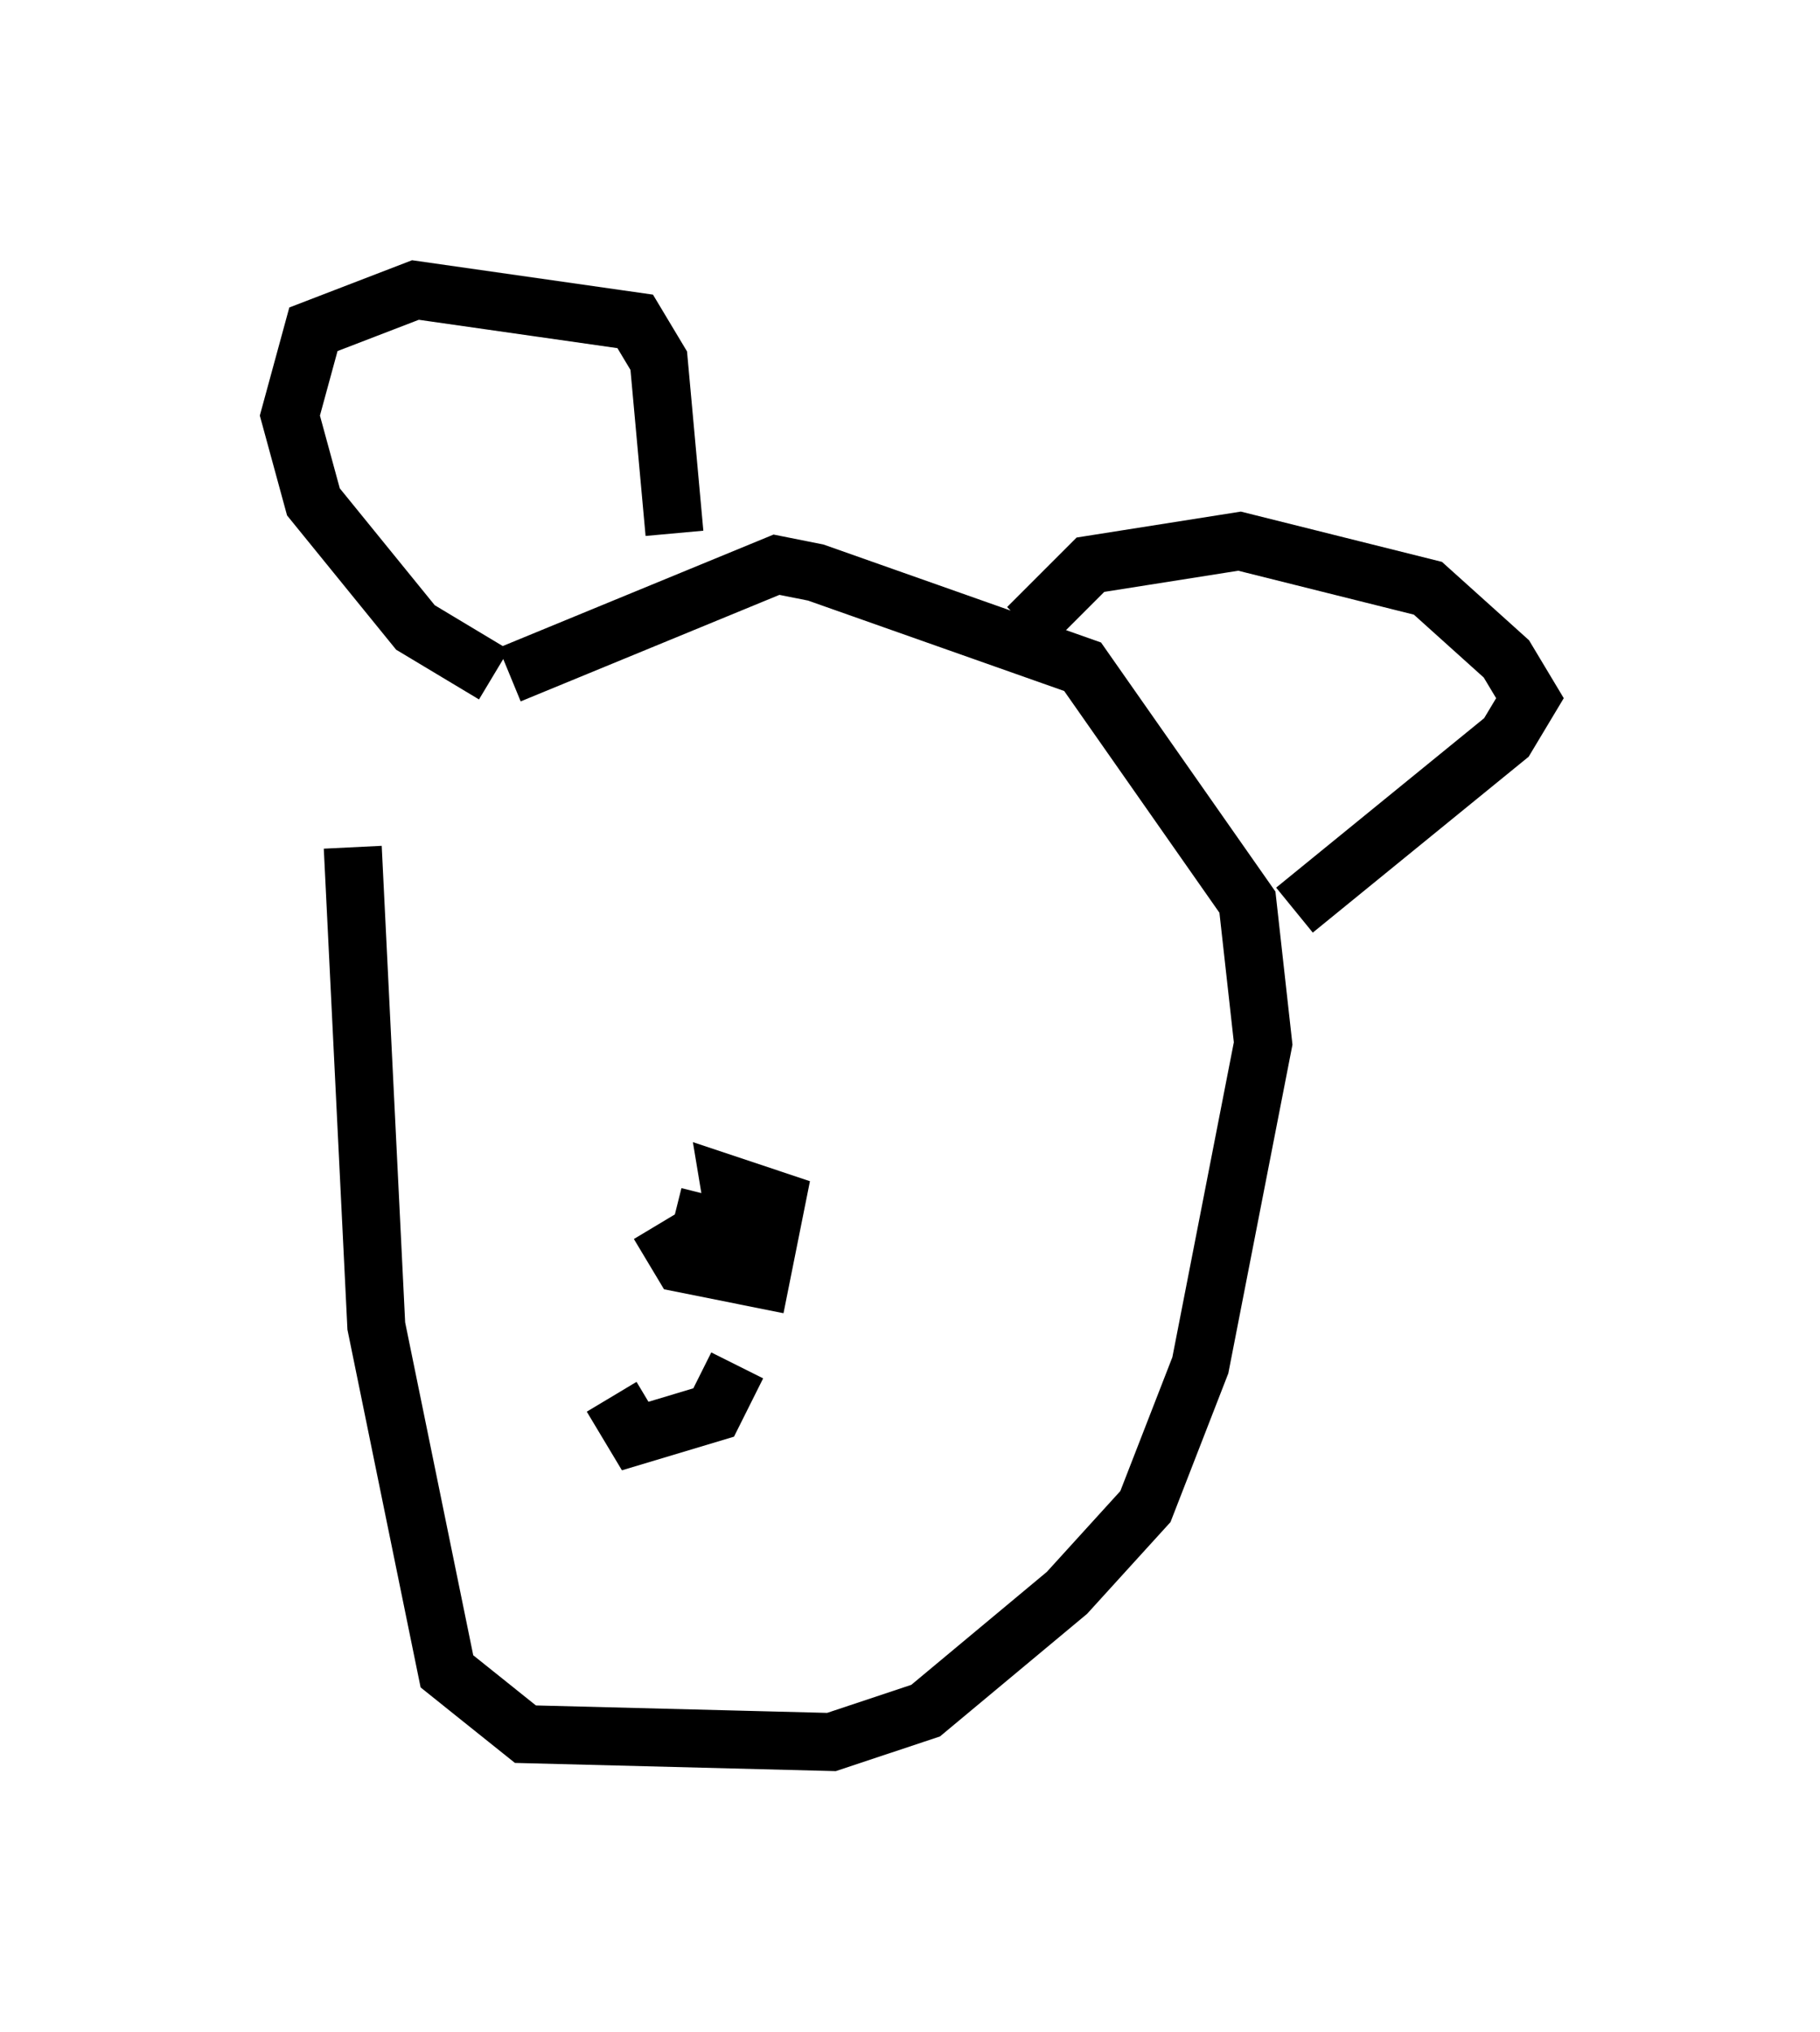 <?xml version="1.0" encoding="utf-8" ?>
<svg baseProfile="full" height="35.034" version="1.1" width="31.38" xmlns="http://www.w3.org/2000/svg" xmlns:ev="http://www.w3.org/2001/xml-events" xmlns:xlink="http://www.w3.org/1999/xlink"><defs /><rect fill="white" height="35.034" width="31.38" x="0" y="0" /><path d="M8.924, 11.495 m-2.842, 3.112 l0.406, 8.254 1.218, 5.954 l1.353, 1.083 5.277, 0.135 l1.624, -0.541 2.436, -2.03 l1.353, -1.488 0.947, -2.436 l1.083, -5.548 -0.271, -2.436 l-2.842, -4.059 -4.601, -1.624 l-0.677, -0.135 -4.601, 1.894 m-0.271, 0.0 l-1.353, -0.812 -1.759, -2.165 l-0.406, -1.488 0.406, -1.488 l1.759, -0.677 3.789, 0.541 l0.406, 0.677 0.271, 2.977 m6.089, 1.624 l1.083, -1.083 2.571, -0.406 l3.248, 0.812 1.353, 1.218 l0.406, 0.677 -0.406, 0.677 l-3.654, 2.977 m-10.961, 5.413 l0.406, 0.677 1.353, 0.271 l0.271, -1.353 -0.812, -0.271 l0.135, 0.812 -1.083, -0.271 m1.083, 2.571 l-0.406, 0.812 -1.353, 0.406 l-0.406, -0.677 " fill="none" stroke="black" stroke-width="1" /></svg>